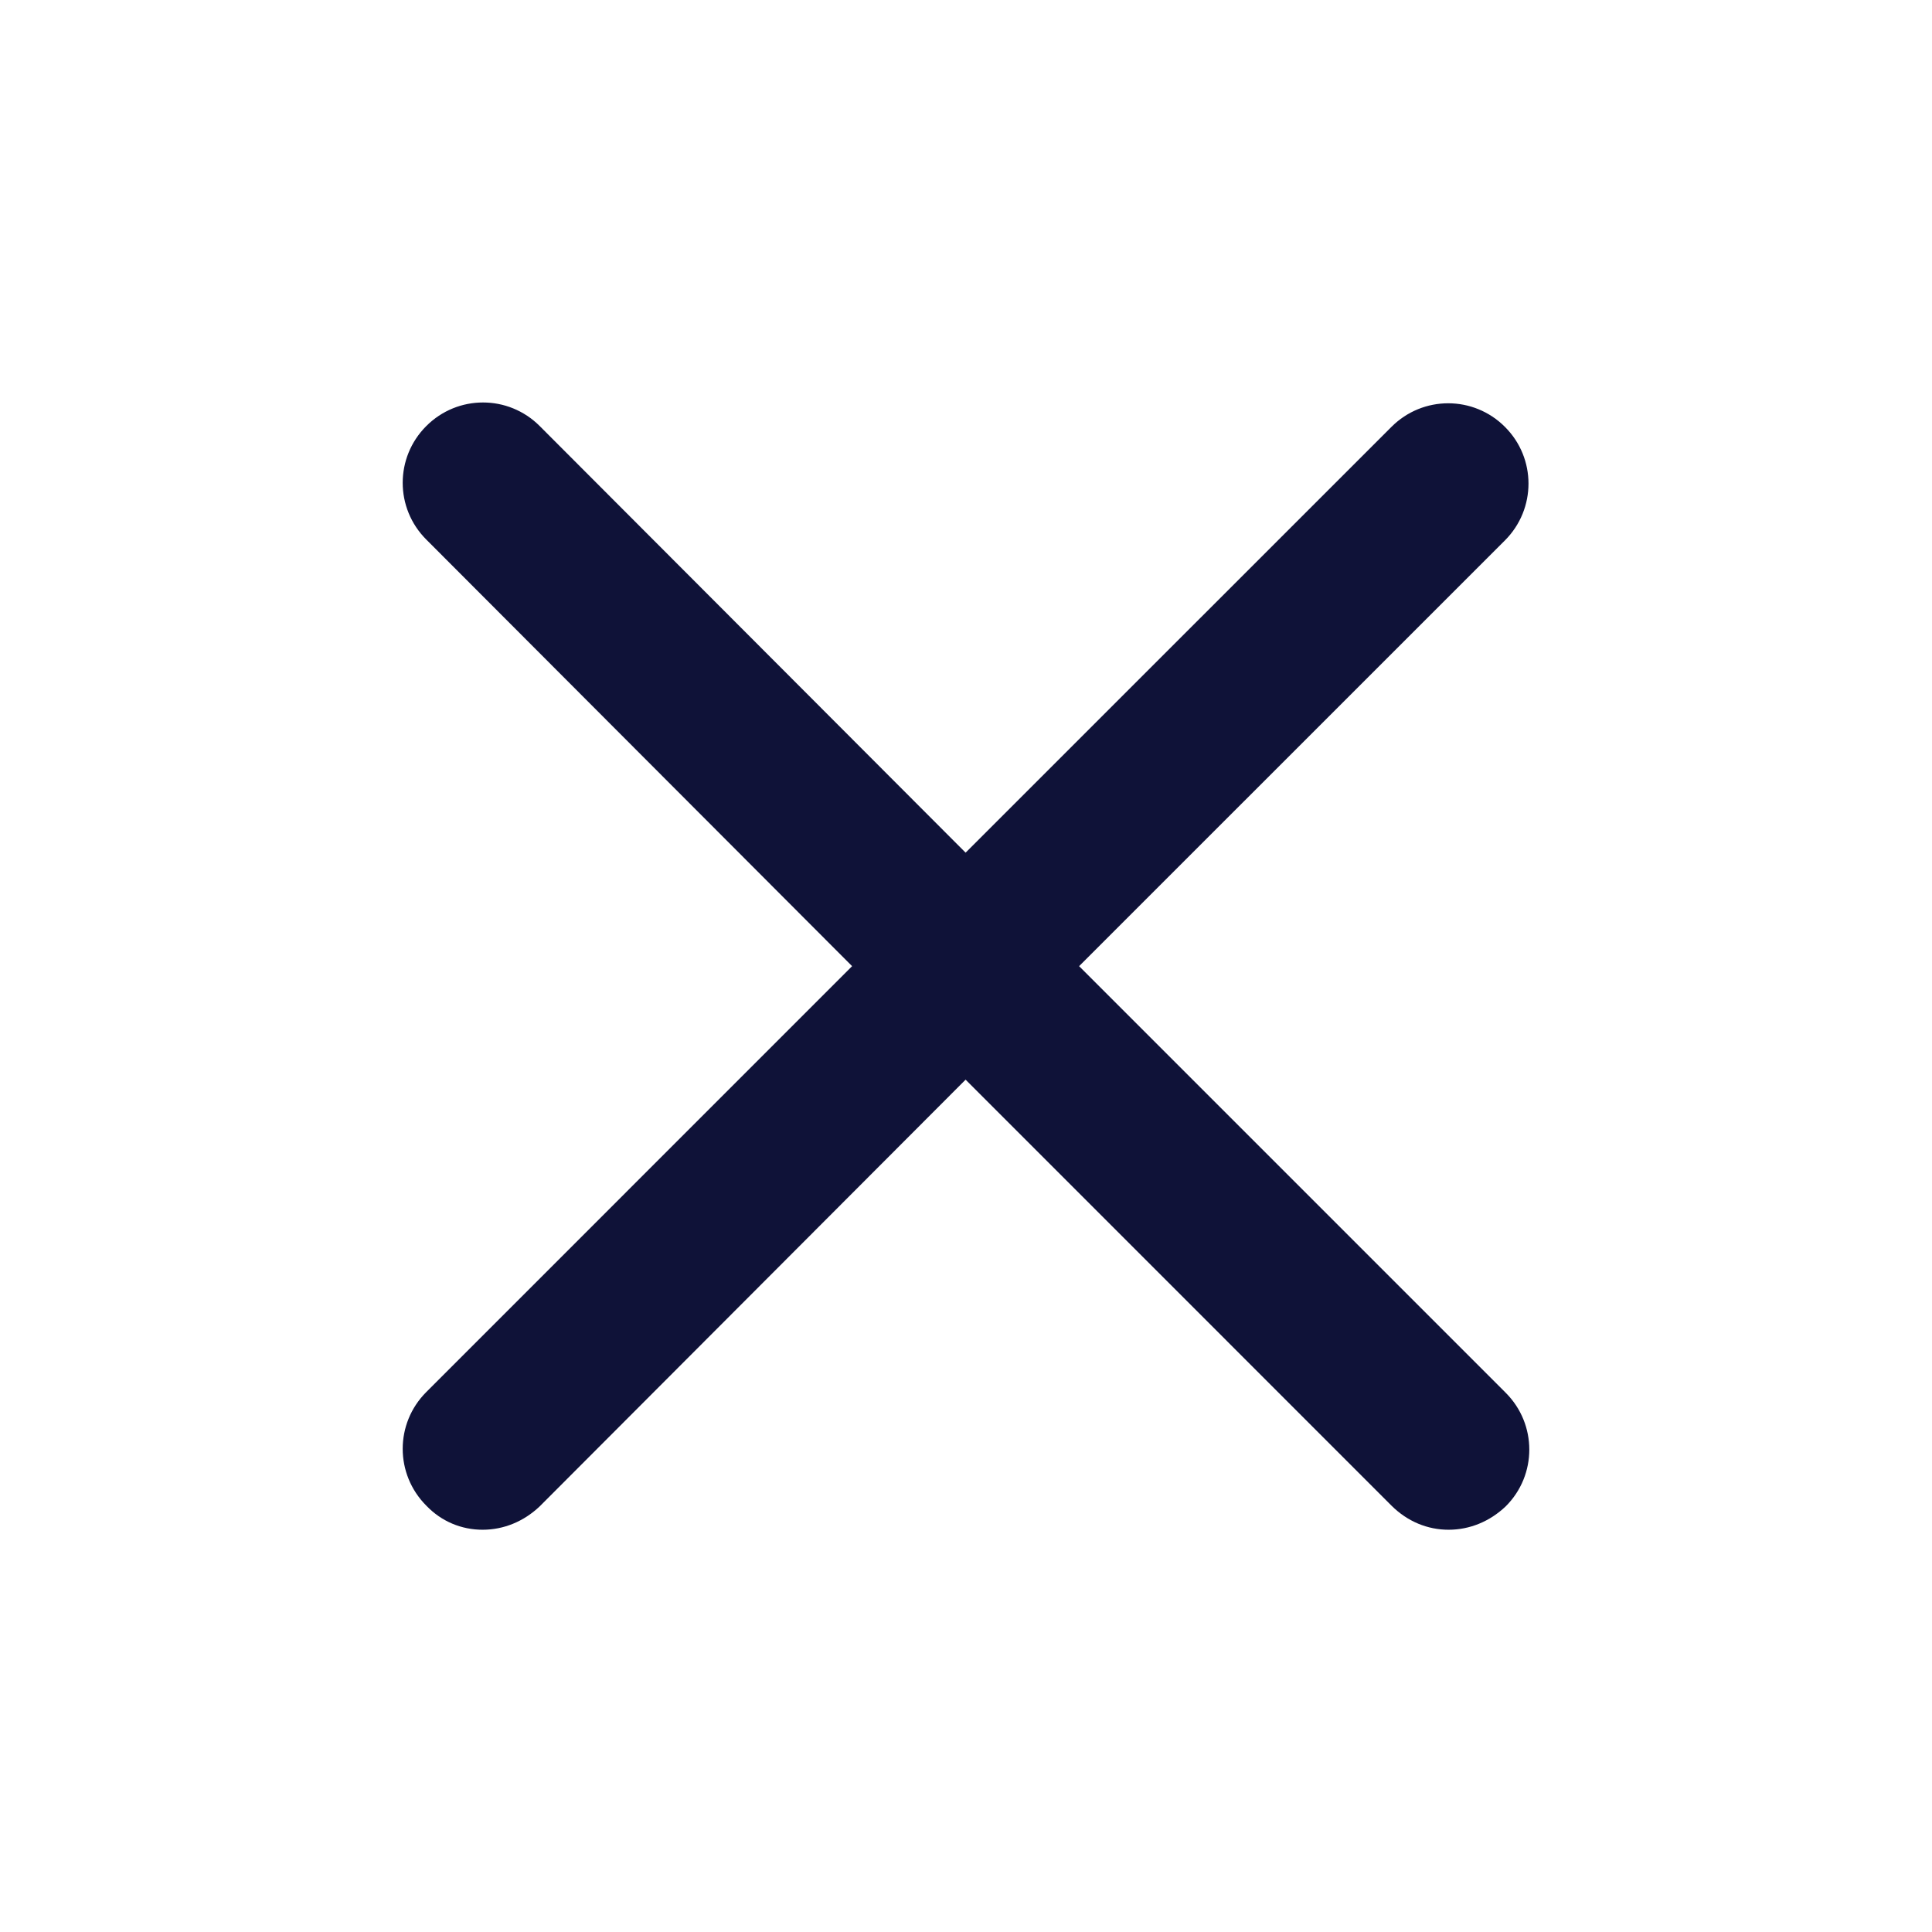 <svg width="24" height="24" viewBox="0 0 24 24" fill="none" xmlns="http://www.w3.org/2000/svg"><rect width="24" height="24" fill="none" rx="0" ry="0"></rect><path fill-rule="evenodd" clip-rule="evenodd" d="M13.405 12.002L18.695 6.713C19.085 6.322 19.085 5.692 18.695 5.303C18.305 4.912 17.675 4.912 17.285 5.303L11.995 10.592L6.705 5.293C6.315 4.902 5.685 4.902 5.295 5.293C4.905 5.683 4.905 6.312 5.295 6.702L10.585 12.002L5.295 17.293C4.905 17.683 4.905 18.312 5.295 18.703C5.485 18.902 5.735 19.003 5.995 19.003C6.255 19.003 6.505 18.902 6.705 18.712L11.995 13.412L17.285 18.703C17.485 18.902 17.735 19.003 17.995 19.003C18.255 19.003 18.505 18.902 18.705 18.712C19.095 18.323 19.095 17.692 18.705 17.302L13.405 12.002Z" fill="#0f1238"></path></svg>